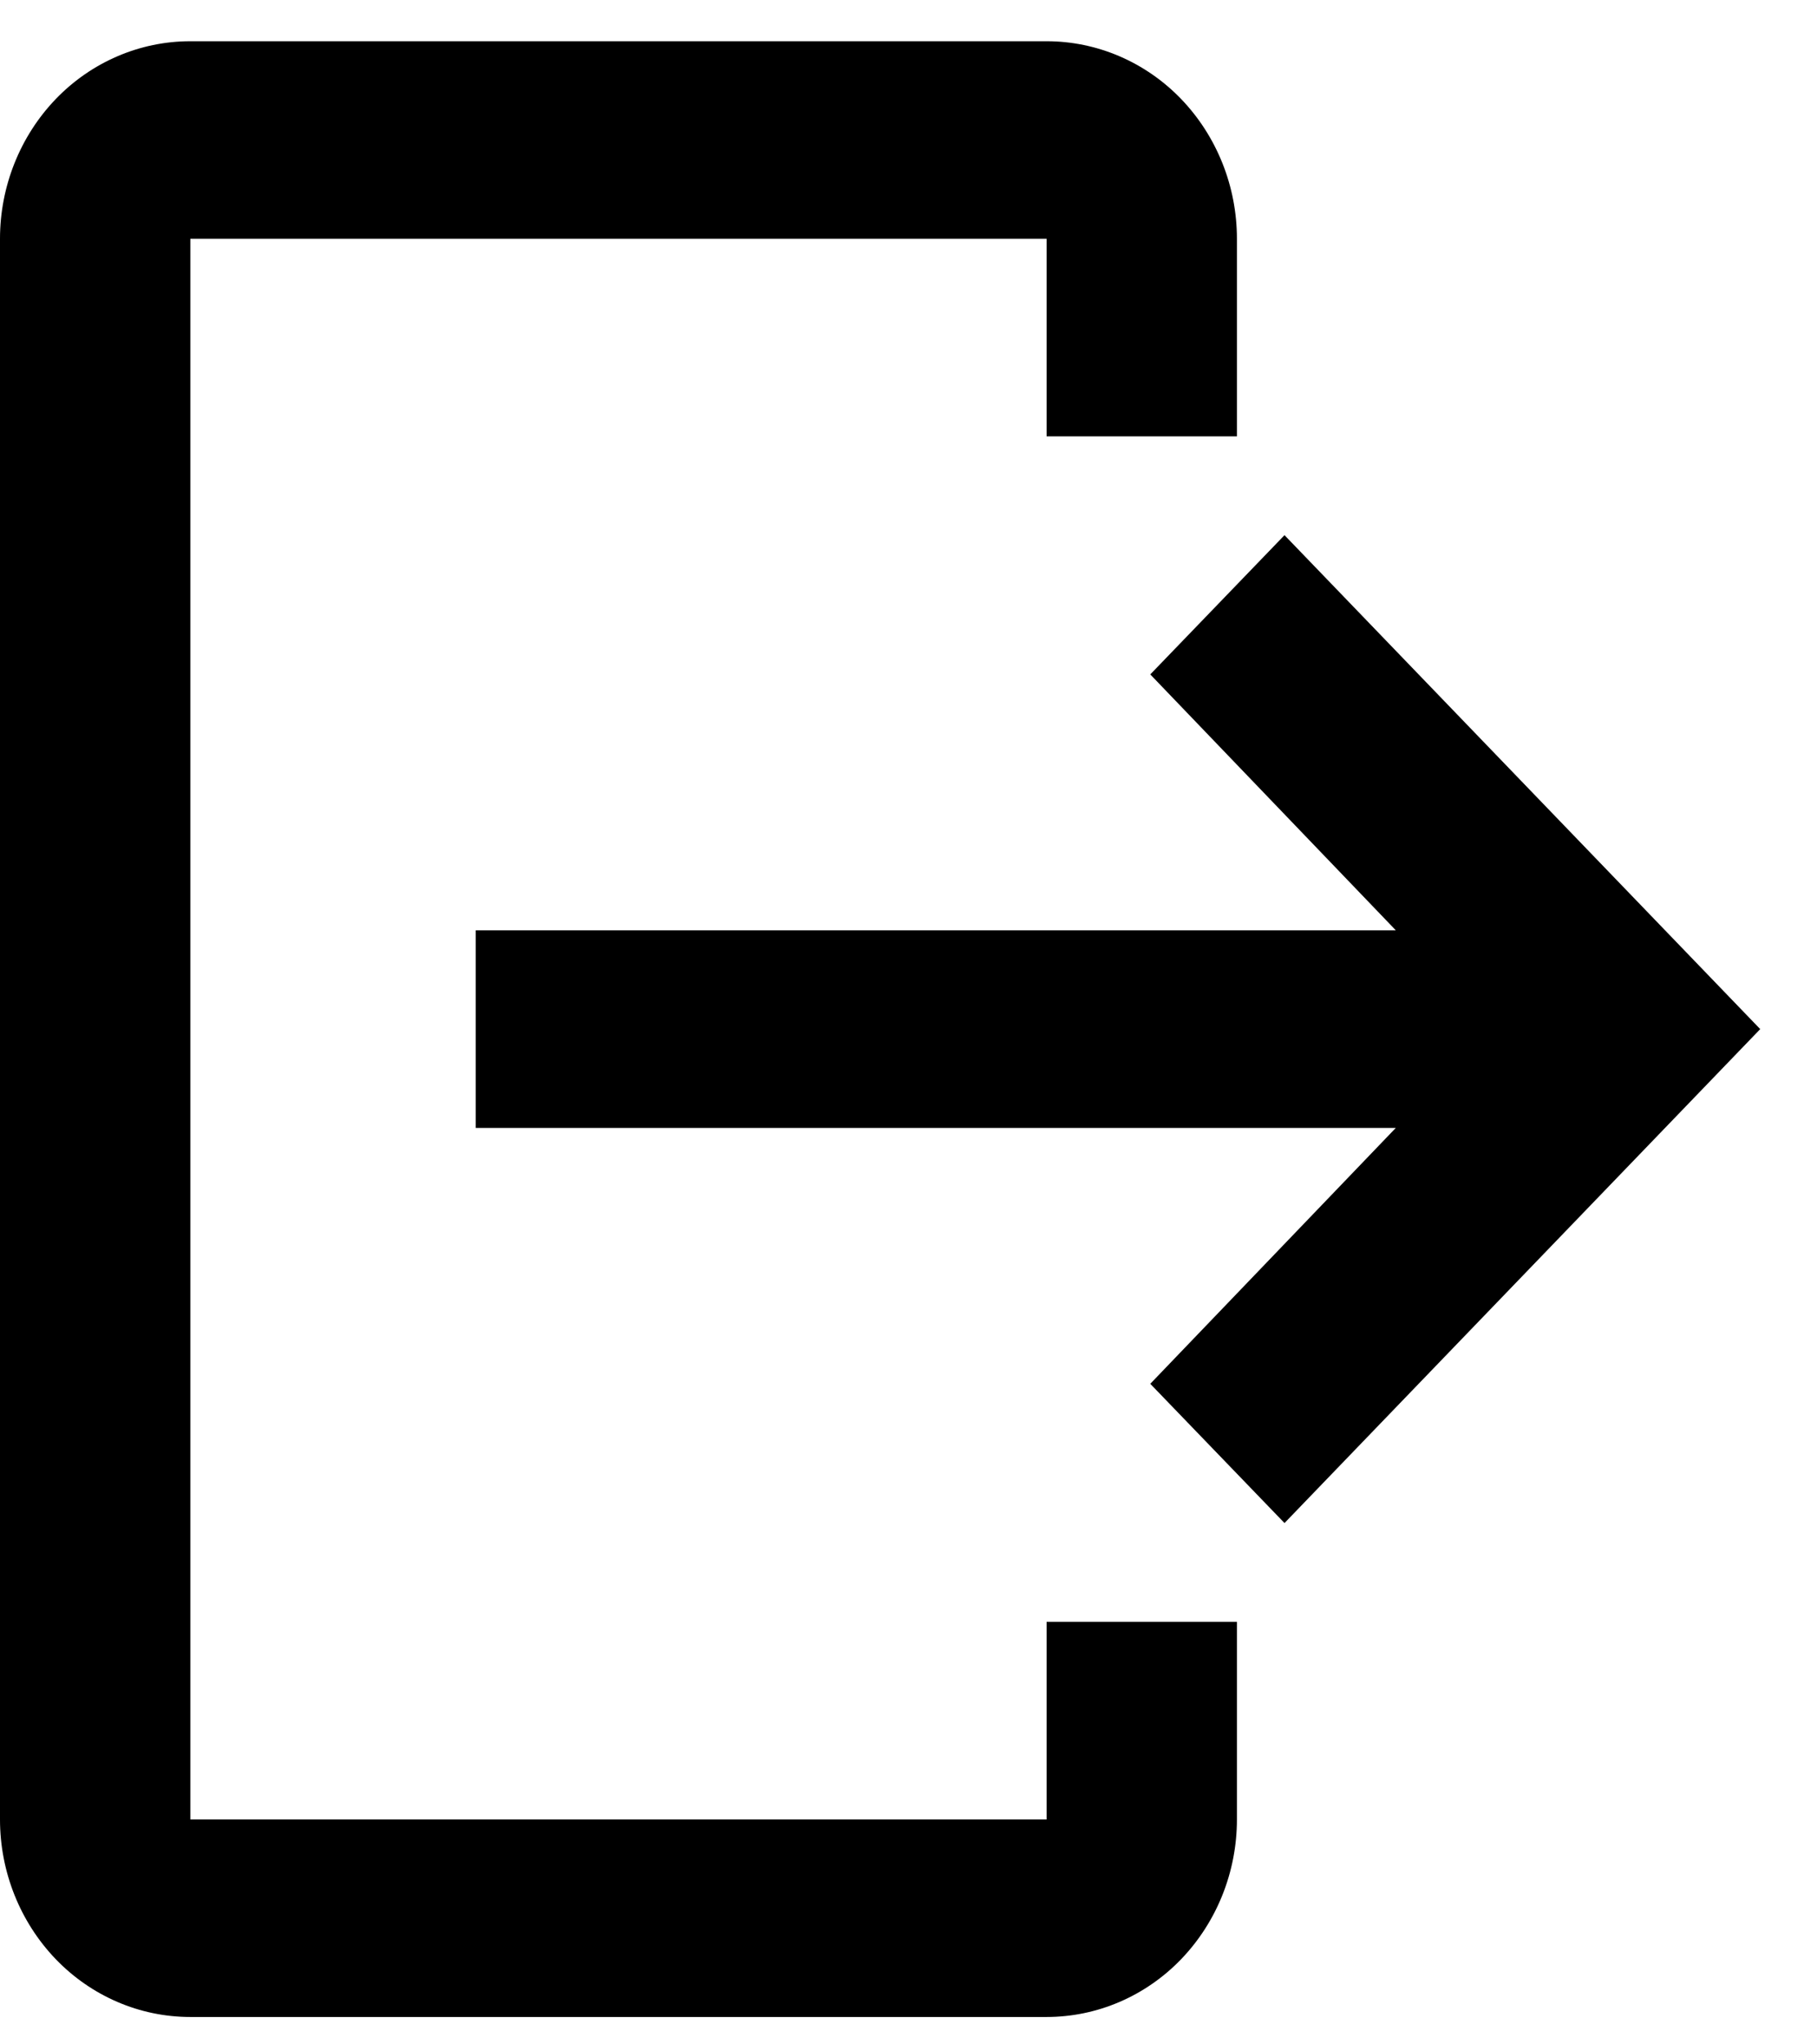 <svg width="16" height="18" viewBox="0 0 16 18" fill="none" xmlns="http://www.w3.org/2000/svg">
<path d="M1.676 0.363H9.216C9.661 0.363 10.087 0.546 10.401 0.872C10.715 1.199 10.892 1.641 10.892 2.102V3.842H9.216V2.102H1.676V16.02H9.216V14.28H10.892V16.02C10.892 16.481 10.715 16.923 10.401 17.25C10.087 17.576 9.661 17.759 9.216 17.759H1.676C1.231 17.759 0.805 17.576 0.491 17.25C0.177 16.923 0 16.481 0 16.02V2.102C0 1.641 0.177 1.199 0.491 0.872C0.805 0.546 1.231 0.363 1.676 0.363Z" fill="black"/>
<path d="M10.129 12.184L11.311 13.41L15.5 9.061L11.311 4.712L10.129 5.938L12.291 8.191H4.189V9.931H12.291L10.129 12.184Z" fill="black"/>
</svg>
